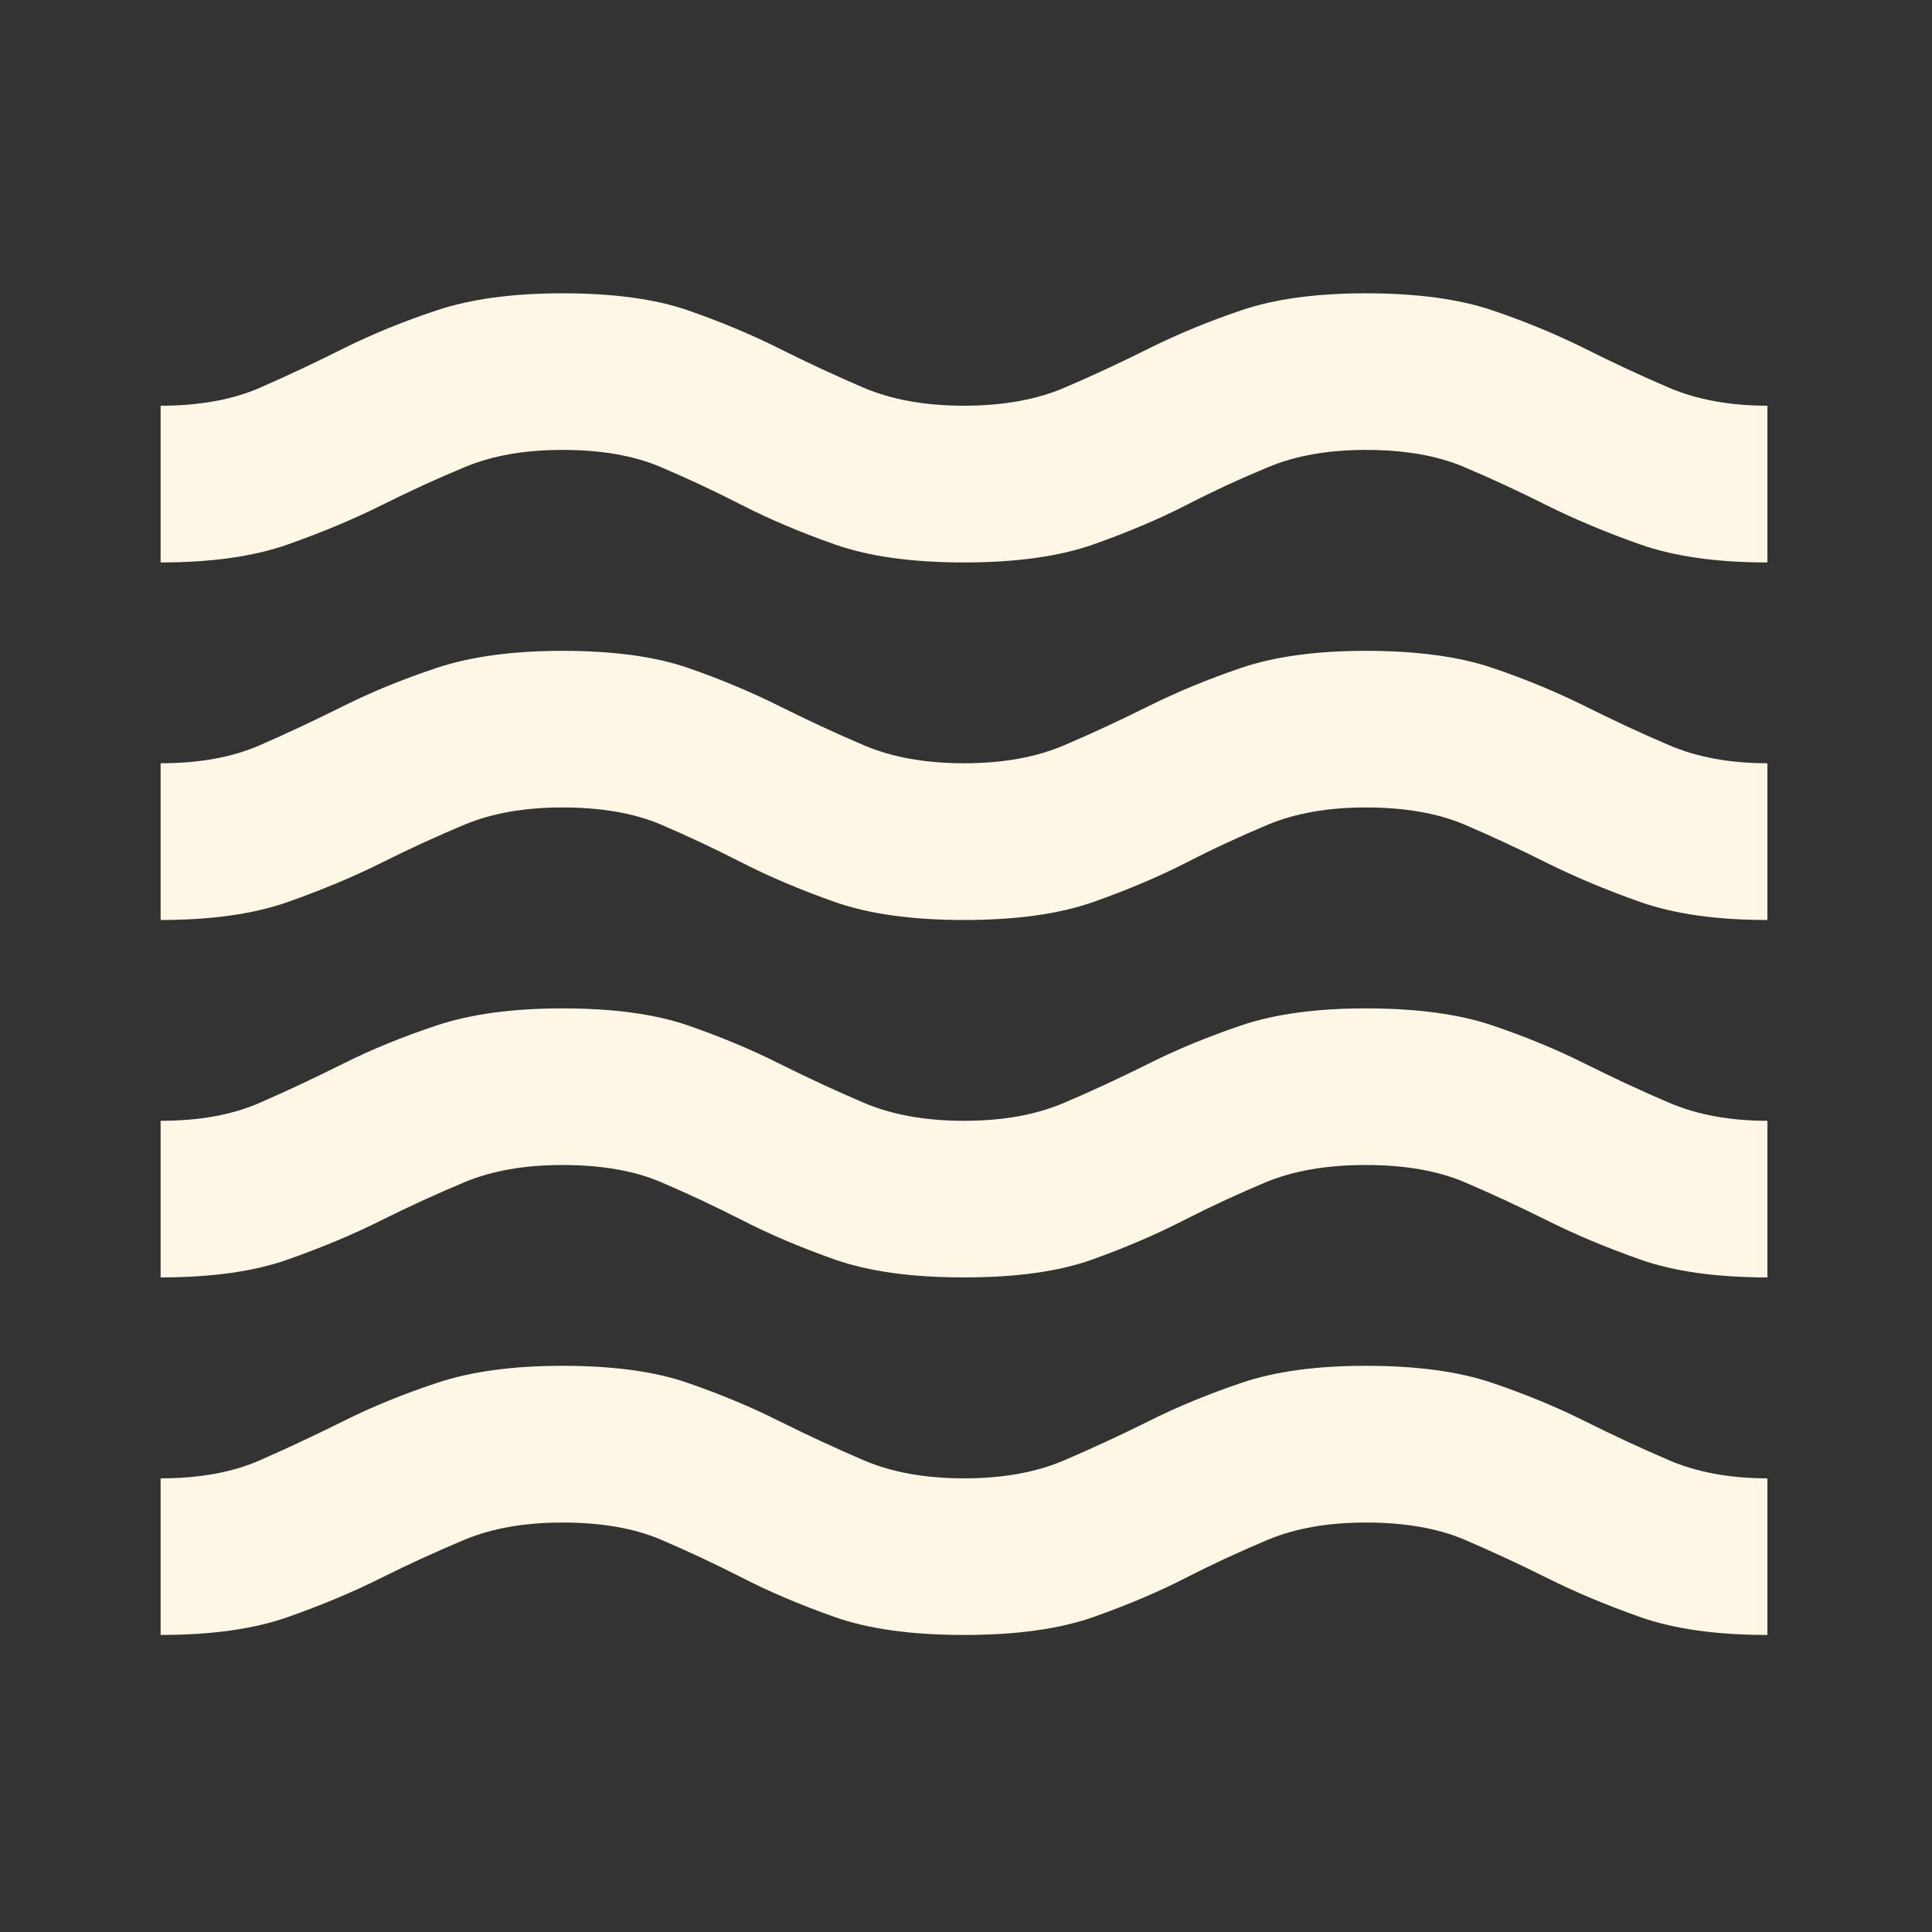 <svg width="16" height="16" viewBox="0 0 16 16" fill="none" xmlns="http://www.w3.org/2000/svg">
<rect x="0" y="0" width="16" height="16" fill="#333333" stroke="none"/>
<mask id="mask0_925_3865" style="mask-type:alpha" maskUnits="userSpaceOnUse" x="0" y="0" width="16" height="16">
<rect width="15.969" height="15.969" fill="#D9D9D9"/>
</mask>
<g mask="url(#mask0_925_3865)">
<path d="M1.33 13.54V12.243C1.652 12.243 1.926 12.193 2.153 12.093C2.381 11.993 2.611 11.885 2.844 11.769C3.077 11.652 3.334 11.547 3.617 11.453C3.9 11.358 4.247 11.311 4.657 11.311C5.078 11.311 5.425 11.358 5.697 11.453C5.968 11.547 6.221 11.652 6.453 11.769C6.686 11.885 6.919 11.993 7.152 12.093C7.385 12.193 7.662 12.243 7.984 12.243C8.305 12.243 8.583 12.193 8.815 12.093C9.048 11.993 9.281 11.885 9.514 11.769C9.747 11.652 10.002 11.547 10.279 11.453C10.556 11.358 10.9 11.311 11.311 11.311C11.732 11.311 12.081 11.358 12.359 11.453C12.636 11.547 12.891 11.652 13.124 11.769C13.357 11.885 13.589 11.993 13.822 12.093C14.055 12.193 14.327 12.243 14.637 12.243V13.54C14.216 13.54 13.864 13.491 13.581 13.391C13.298 13.291 13.041 13.183 12.808 13.066C12.575 12.95 12.348 12.845 12.126 12.75C11.904 12.656 11.632 12.609 11.311 12.609C11 12.609 10.731 12.656 10.504 12.75C10.277 12.845 10.049 12.95 9.822 13.066C9.595 13.183 9.339 13.291 9.057 13.391C8.774 13.491 8.416 13.54 7.984 13.54C7.551 13.54 7.194 13.491 6.911 13.391C6.628 13.291 6.373 13.183 6.146 13.066C5.918 12.95 5.694 12.845 5.472 12.75C5.25 12.656 4.979 12.609 4.657 12.609C4.346 12.609 4.077 12.656 3.85 12.75C3.623 12.845 3.393 12.95 3.16 13.066C2.927 13.183 2.669 13.291 2.386 13.391C2.104 13.491 1.751 13.54 1.33 13.54ZM1.33 10.579V9.282C1.652 9.282 1.926 9.232 2.153 9.132C2.381 9.033 2.611 8.924 2.844 8.808C3.077 8.691 3.334 8.586 3.617 8.492C3.9 8.398 4.247 8.351 4.657 8.351C5.078 8.351 5.425 8.398 5.697 8.492C5.968 8.586 6.221 8.691 6.453 8.808C6.686 8.924 6.919 9.033 7.152 9.132C7.385 9.232 7.662 9.282 7.984 9.282C8.305 9.282 8.583 9.232 8.815 9.132C9.048 9.033 9.281 8.924 9.514 8.808C9.747 8.691 10.002 8.586 10.279 8.492C10.556 8.398 10.9 8.351 11.311 8.351C11.732 8.351 12.081 8.398 12.359 8.492C12.636 8.586 12.891 8.691 13.124 8.808C13.357 8.924 13.589 9.033 13.822 9.132C14.055 9.232 14.327 9.282 14.637 9.282V10.579C14.216 10.579 13.864 10.53 13.581 10.43C13.298 10.33 13.041 10.222 12.808 10.105C12.575 9.989 12.348 9.884 12.126 9.789C11.904 9.695 11.632 9.648 11.311 9.648C10.989 9.648 10.715 9.695 10.487 9.789C10.26 9.884 10.033 9.989 9.805 10.105C9.578 10.222 9.326 10.33 9.048 10.43C8.771 10.53 8.416 10.579 7.984 10.579C7.551 10.579 7.194 10.53 6.911 10.43C6.628 10.33 6.373 10.222 6.146 10.105C5.918 9.989 5.694 9.884 5.472 9.789C5.25 9.695 4.979 9.648 4.657 9.648C4.346 9.648 4.077 9.695 3.85 9.789C3.623 9.884 3.393 9.989 3.16 10.105C2.927 10.222 2.669 10.33 2.386 10.43C2.104 10.53 1.751 10.579 1.33 10.579ZM1.33 7.619V6.321C1.652 6.321 1.926 6.271 2.153 6.171C2.381 6.072 2.611 5.963 2.844 5.847C3.077 5.731 3.334 5.625 3.617 5.531C3.9 5.437 4.247 5.39 4.657 5.39C5.078 5.39 5.425 5.437 5.697 5.531C5.968 5.625 6.221 5.731 6.453 5.847C6.686 5.963 6.919 6.072 7.152 6.171C7.385 6.271 7.662 6.321 7.984 6.321C8.305 6.321 8.583 6.271 8.815 6.171C9.048 6.072 9.281 5.963 9.514 5.847C9.747 5.731 10.002 5.625 10.279 5.531C10.556 5.437 10.9 5.39 11.311 5.39C11.732 5.39 12.081 5.437 12.359 5.531C12.636 5.625 12.891 5.731 13.124 5.847C13.357 5.963 13.589 6.072 13.822 6.171C14.055 6.271 14.327 6.321 14.637 6.321V7.619C14.216 7.619 13.864 7.569 13.581 7.469C13.298 7.369 13.041 7.261 12.808 7.145C12.575 7.028 12.348 6.923 12.126 6.828C11.904 6.734 11.632 6.687 11.311 6.687C11 6.687 10.731 6.734 10.504 6.828C10.277 6.923 10.049 7.028 9.822 7.145C9.595 7.261 9.339 7.369 9.057 7.469C8.774 7.569 8.416 7.619 7.984 7.619C7.551 7.619 7.194 7.569 6.911 7.469C6.628 7.369 6.373 7.261 6.146 7.145C5.918 7.028 5.694 6.923 5.472 6.828C5.25 6.734 4.979 6.687 4.657 6.687C4.346 6.687 4.077 6.734 3.85 6.828C3.623 6.923 3.393 7.028 3.16 7.145C2.927 7.261 2.669 7.369 2.386 7.469C2.104 7.569 1.751 7.619 1.33 7.619ZM1.33 4.658V3.36C1.652 3.36 1.926 3.31 2.153 3.211C2.381 3.111 2.611 3.003 2.844 2.886C3.077 2.77 3.334 2.664 3.617 2.57C3.9 2.476 4.247 2.429 4.657 2.429C5.078 2.429 5.425 2.476 5.697 2.57C5.968 2.664 6.221 2.77 6.453 2.886C6.686 3.003 6.919 3.111 7.152 3.211C7.385 3.31 7.662 3.36 7.984 3.36C8.305 3.36 8.583 3.31 8.815 3.211C9.048 3.111 9.281 3.003 9.514 2.886C9.747 2.77 10.002 2.664 10.279 2.57C10.556 2.476 10.9 2.429 11.311 2.429C11.732 2.429 12.081 2.476 12.359 2.57C12.636 2.664 12.891 2.77 13.124 2.886C13.357 3.003 13.589 3.111 13.822 3.211C14.055 3.31 14.327 3.36 14.637 3.36V4.658C14.216 4.658 13.864 4.608 13.581 4.508C13.298 4.408 13.041 4.3 12.808 4.184C12.575 4.067 12.348 3.962 12.126 3.868C11.904 3.773 11.632 3.726 11.311 3.726C11 3.726 10.731 3.773 10.504 3.868C10.277 3.962 10.049 4.067 9.822 4.184C9.595 4.3 9.339 4.408 9.057 4.508C8.774 4.608 8.416 4.658 7.984 4.658C7.551 4.658 7.194 4.608 6.911 4.508C6.628 4.408 6.373 4.3 6.146 4.184C5.918 4.067 5.694 3.962 5.472 3.868C5.25 3.773 4.979 3.726 4.657 3.726C4.346 3.726 4.077 3.773 3.85 3.868C3.623 3.962 3.393 4.067 3.16 4.184C2.927 4.3 2.669 4.408 2.386 4.508C2.104 4.608 1.751 4.658 1.33 4.658Z" fill="#FFF7E5"/>
</g>
</svg>
